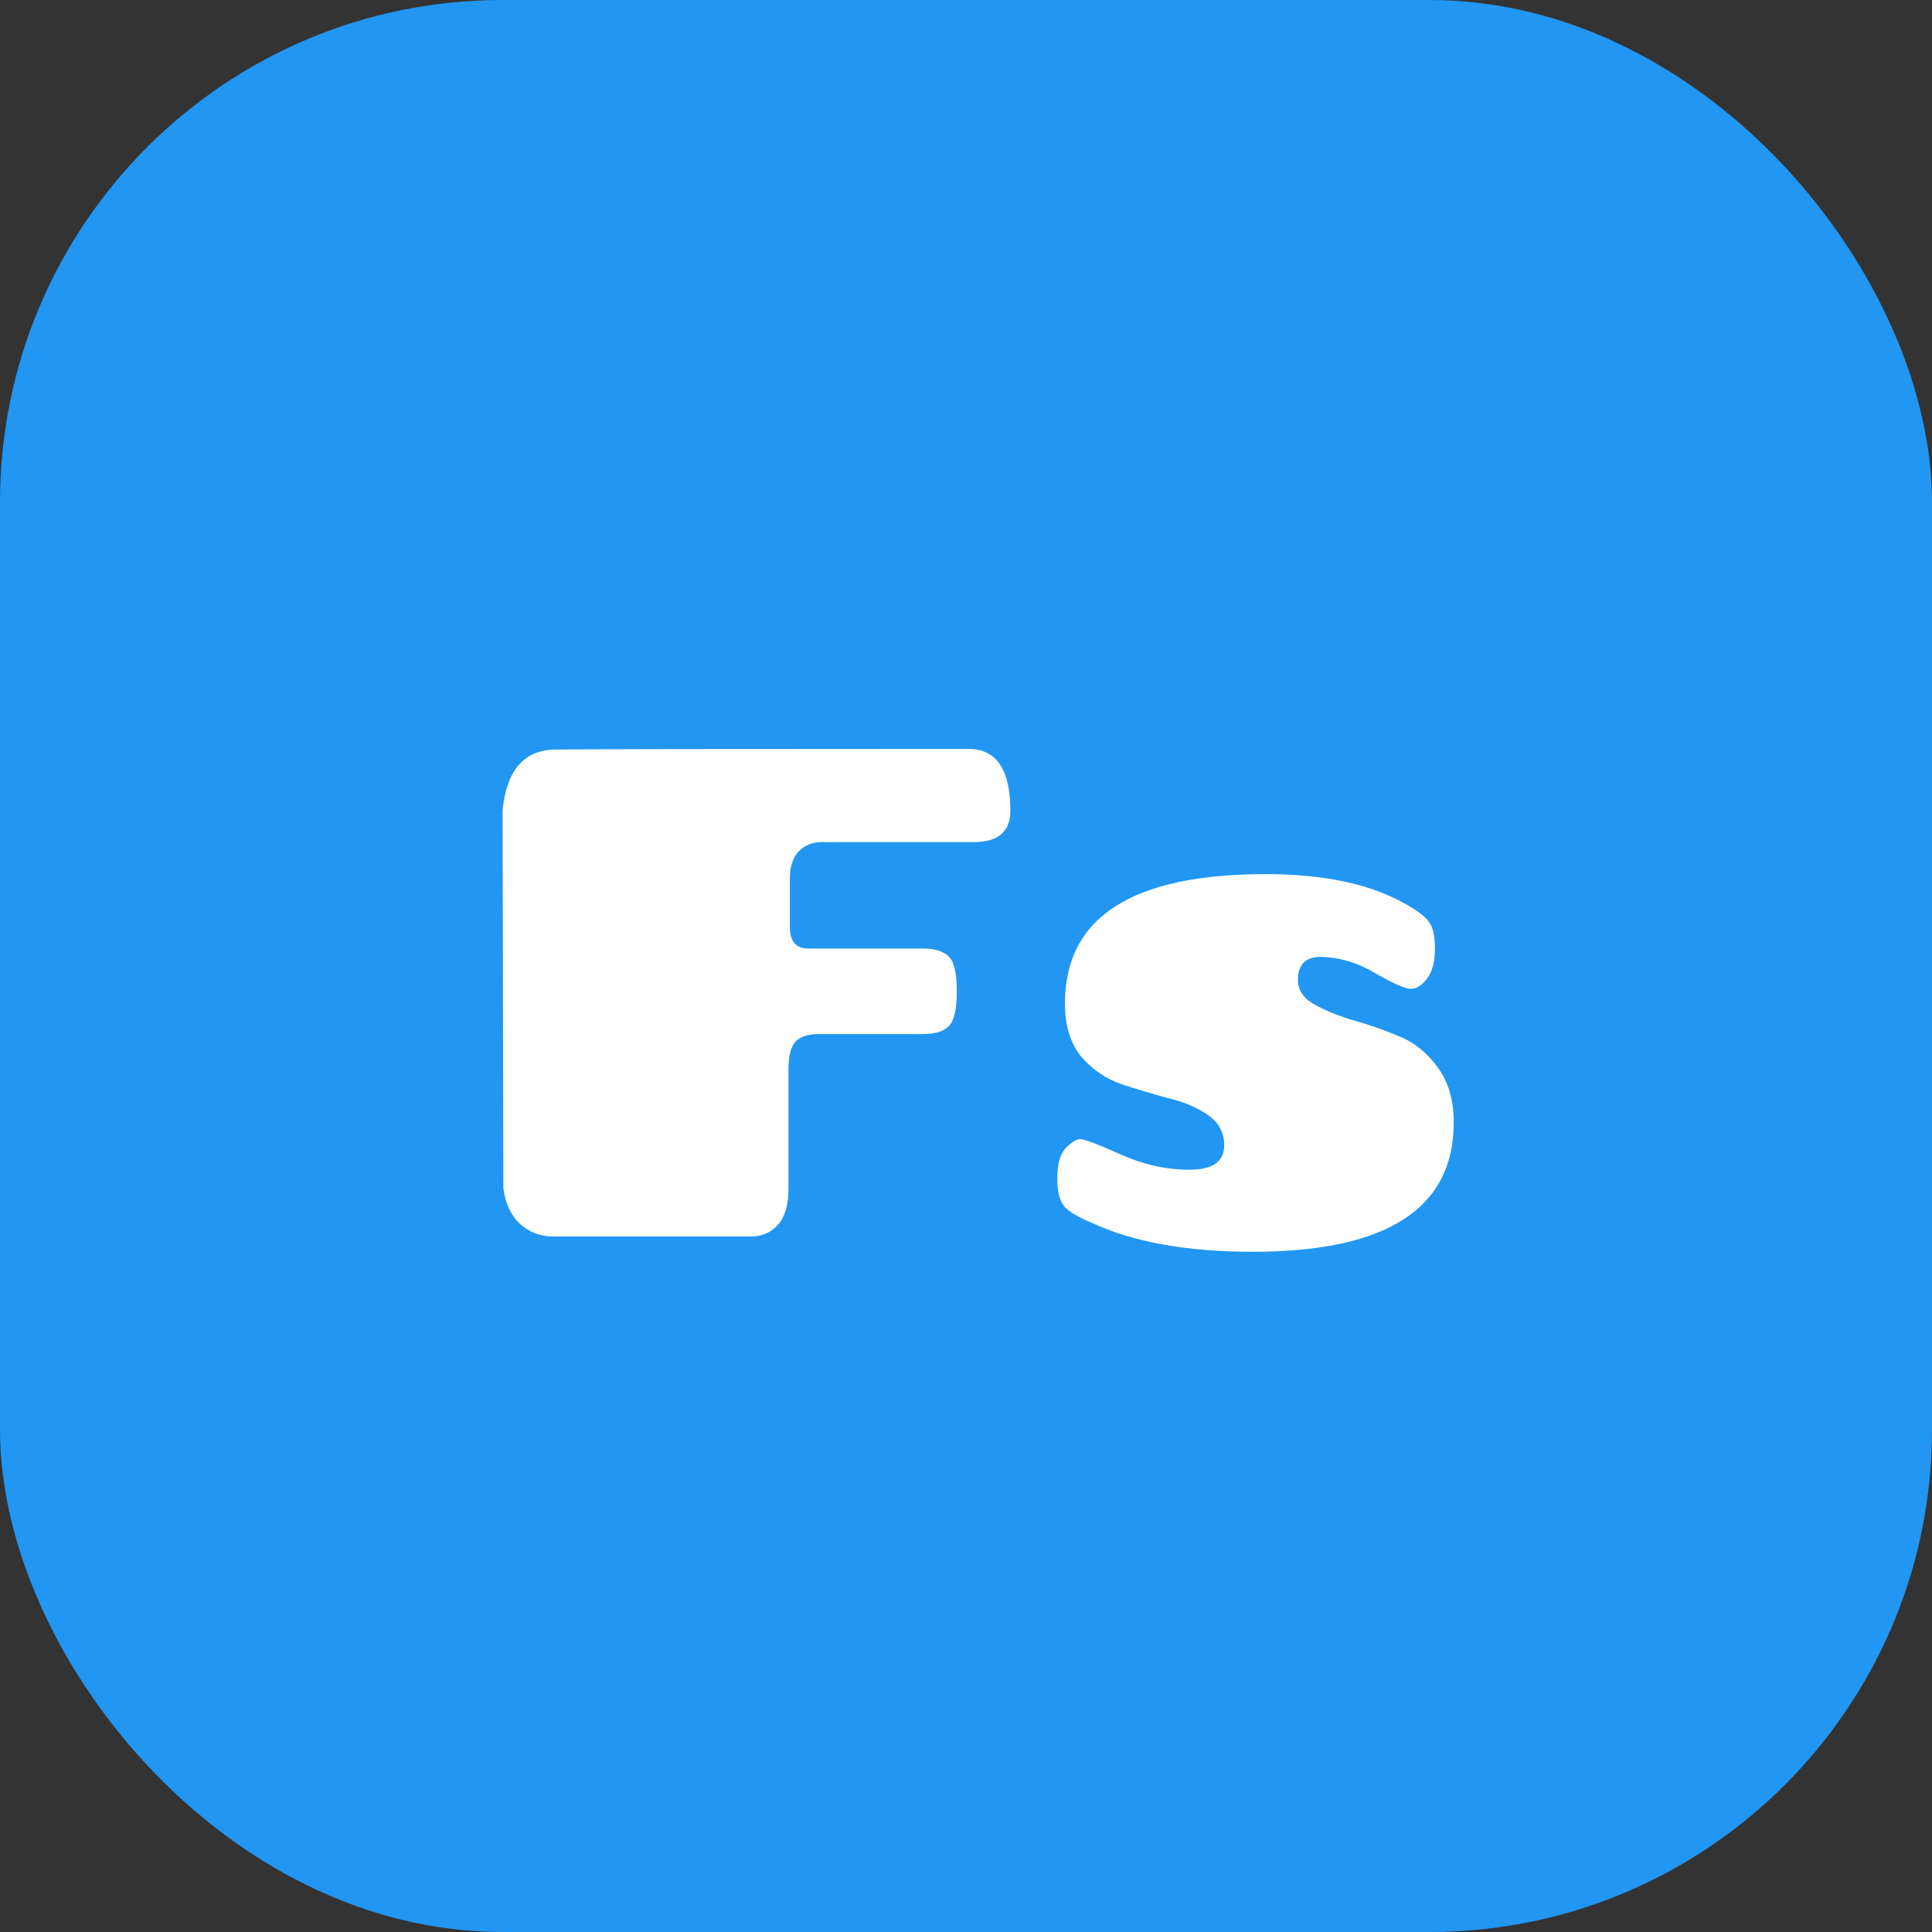 <svg width="100" height="100" viewBox="0 0 100 100" fill="none" xmlns="http://www.w3.org/2000/svg">
<rect x="0" y="0" width="100" height="100" fill="#333333" stroke="none"/>
<rect width="100" height="100" rx="26" fill="#2196F3"/>
<path d="M26.052 61.48L26.016 41.932C26.208 39.94 27.06 38.896 28.572 38.8C29.652 38.776 36.84 38.764 50.136 38.764C51.576 38.764 52.296 39.832 52.296 41.968C52.296 43.048 51.66 43.588 50.388 43.588H42.54C42.036 43.588 41.628 43.756 41.316 44.092C41.028 44.428 40.884 44.872 40.884 45.424V47.98C40.884 48.724 41.196 49.096 41.82 49.096H47.796C48.372 49.096 48.804 49.228 49.092 49.492C49.38 49.756 49.524 50.368 49.524 51.328C49.524 52.264 49.38 52.864 49.092 53.128C48.828 53.392 48.384 53.524 47.76 53.524H42.396C41.796 53.524 41.376 53.668 41.136 53.956C40.92 54.244 40.812 54.7 40.812 55.324V61.516C40.812 62.356 40.632 62.98 40.272 63.388C39.912 63.796 39.444 64 38.868 64H28.644C27.972 64 27.396 63.784 26.916 63.352C26.436 62.896 26.148 62.272 26.052 61.48ZM63.365 59.284C63.365 58.612 63.077 58.084 62.501 57.7C61.949 57.316 61.265 57.028 60.449 56.836C59.657 56.62 58.853 56.38 58.037 56.116C57.221 55.828 56.525 55.348 55.949 54.676C55.397 53.98 55.121 53.068 55.121 51.94C55.121 47.476 58.589 45.244 65.525 45.244C68.501 45.244 70.889 45.748 72.689 46.756C73.265 47.068 73.673 47.368 73.913 47.656C74.153 47.92 74.273 48.4 74.273 49.096C74.273 49.792 74.129 50.32 73.841 50.68C73.577 51.016 73.301 51.184 73.013 51.184C72.749 51.184 72.149 50.92 71.213 50.392C70.301 49.84 69.353 49.552 68.369 49.528C67.577 49.528 67.181 49.924 67.181 50.716C67.181 51.244 67.457 51.664 68.009 51.976C68.561 52.288 69.233 52.564 70.025 52.804C70.817 53.02 71.609 53.296 72.401 53.632C73.193 53.944 73.865 54.484 74.417 55.252C74.969 55.996 75.245 56.944 75.245 58.096C75.245 62.56 71.777 64.792 64.841 64.792C61.457 64.792 58.697 64.3 56.561 63.316C55.913 63.052 55.445 62.788 55.157 62.524C54.869 62.236 54.725 61.732 54.725 61.012C54.725 60.268 54.869 59.74 55.157 59.428C55.469 59.116 55.721 58.96 55.913 58.96C56.129 58.96 56.825 59.224 58.001 59.752C59.177 60.28 60.365 60.544 61.565 60.544C62.765 60.544 63.365 60.124 63.365 59.284Z" fill="white"/>
</svg>
